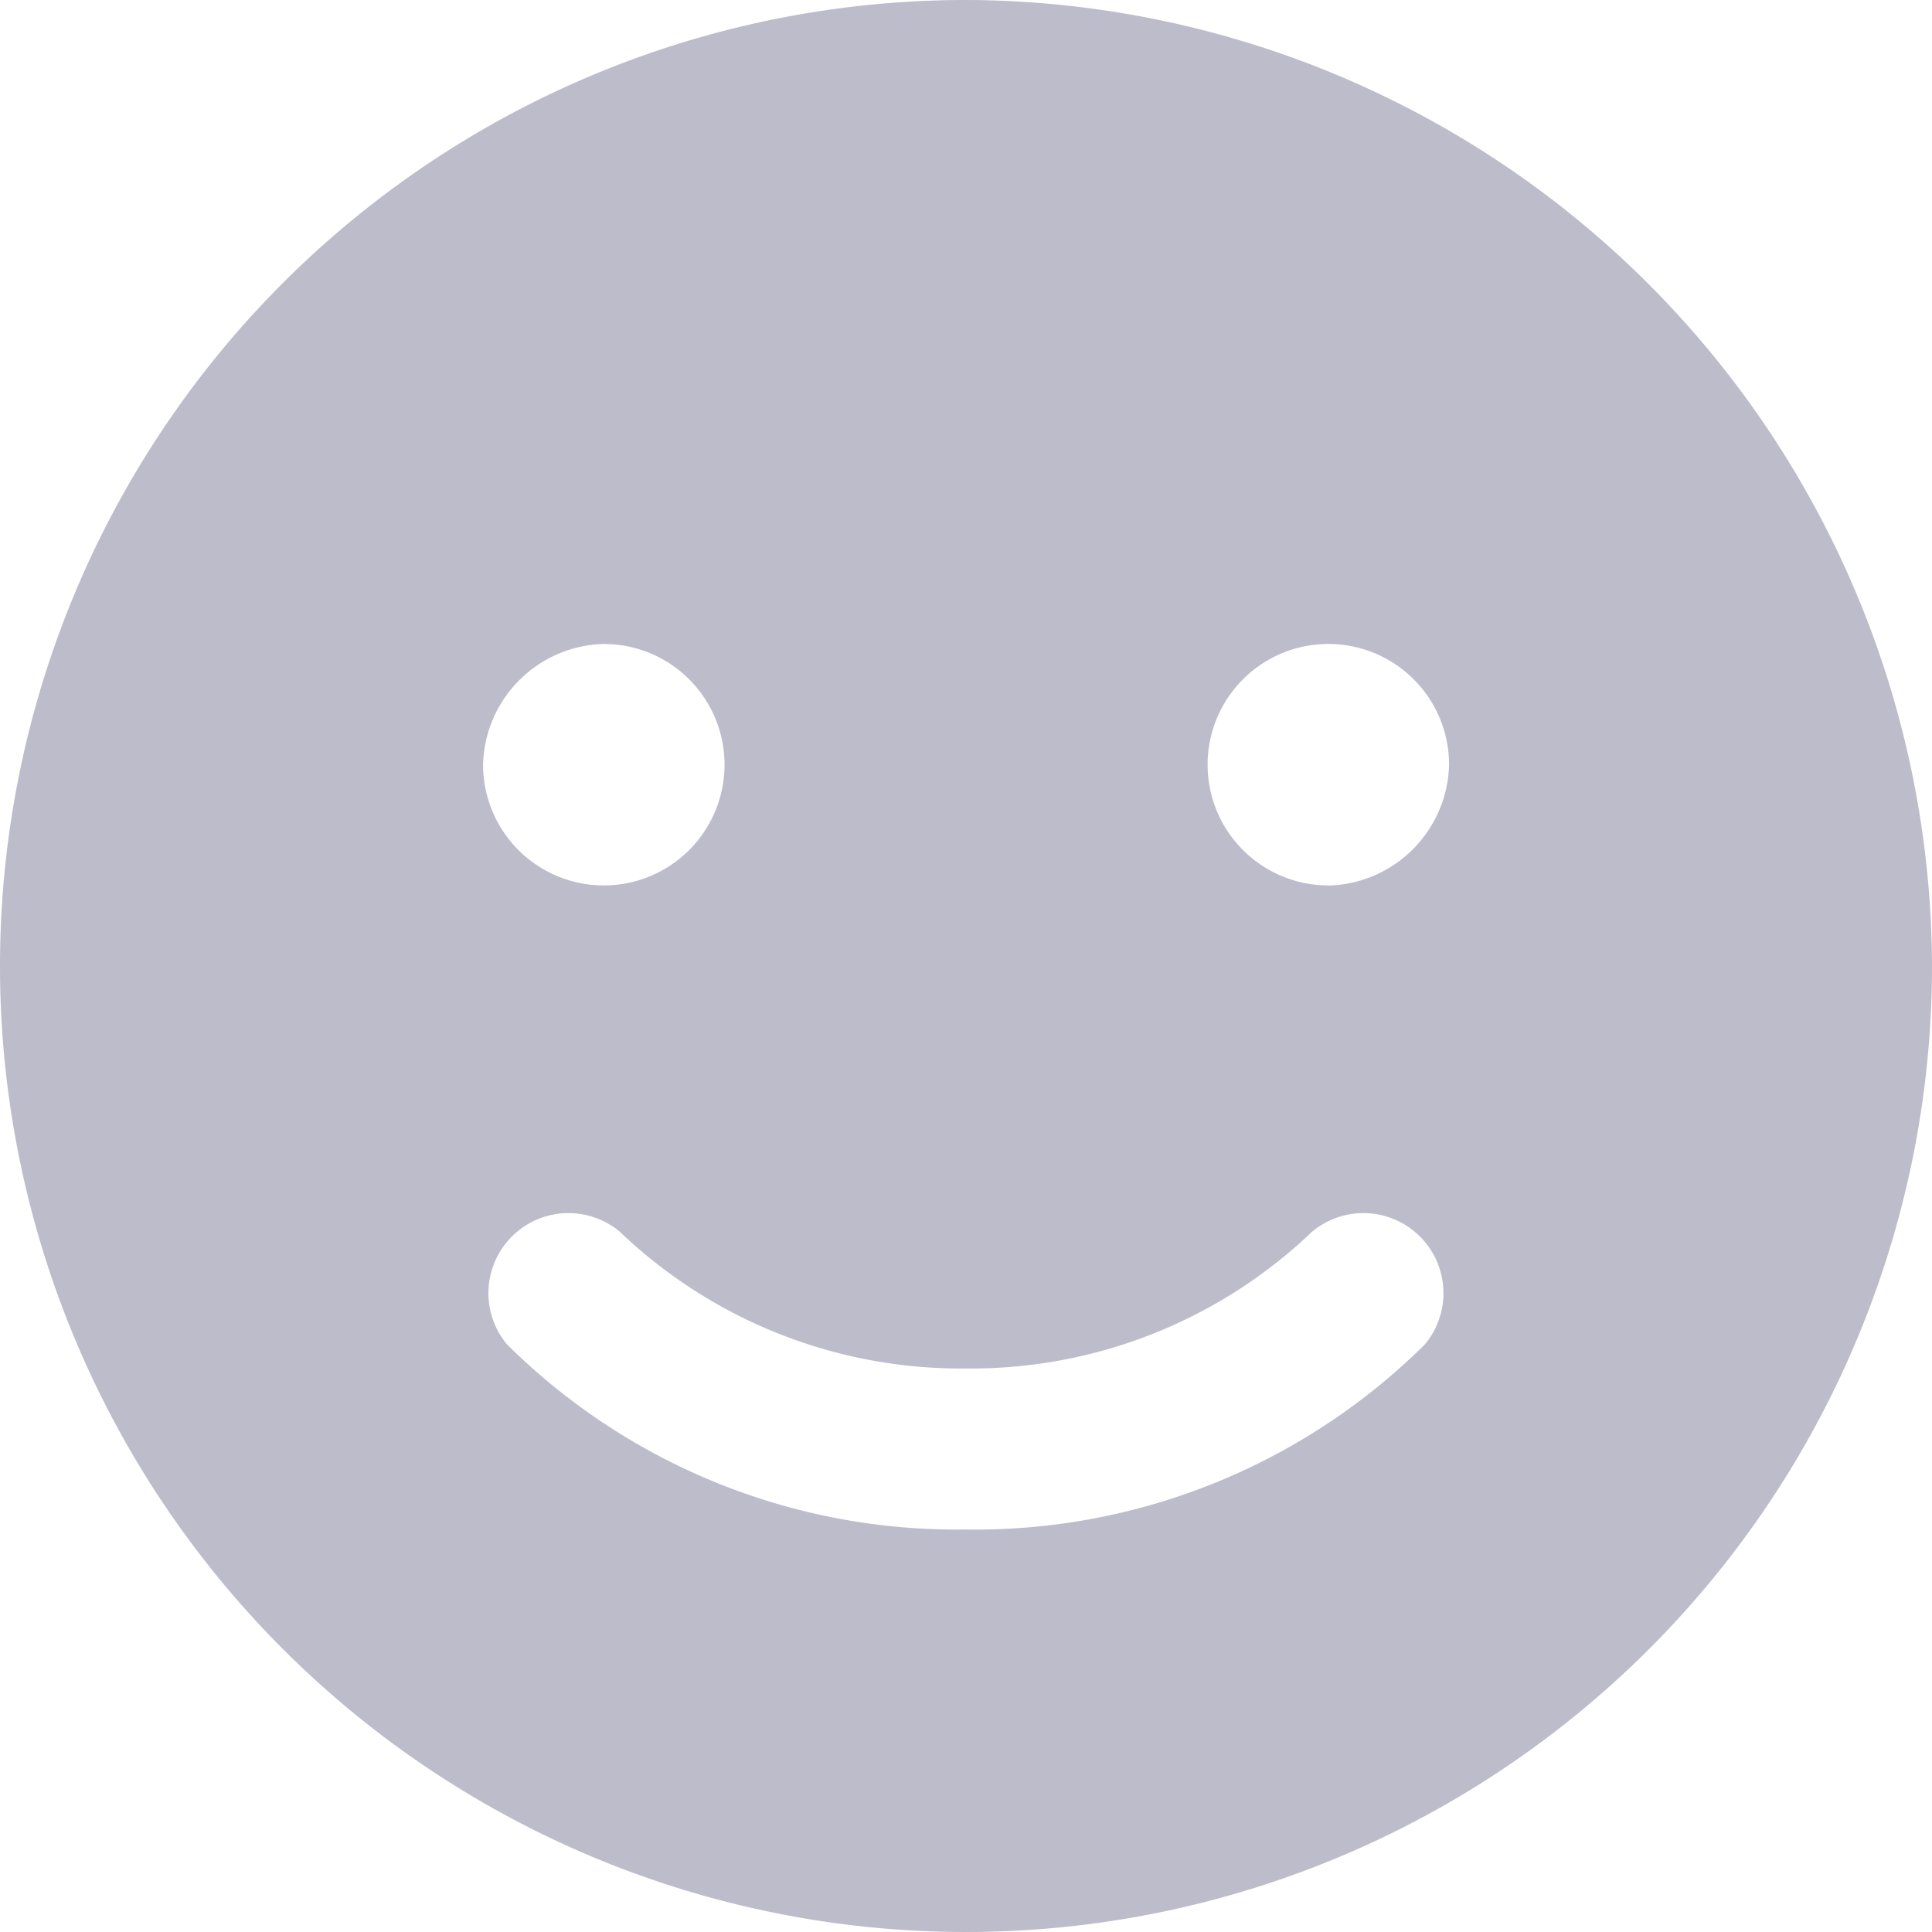 <svg xmlns="http://www.w3.org/2000/svg" xmlns:xlink="http://www.w3.org/1999/xlink" width="14.482" height="14.482" viewBox="0 0 14.482 14.482"><defs><clipPath id="a"><rect width="14.482" height="14.482" fill="none"/></clipPath></defs><g clip-path="url(#a)"><path d="M7.241,0a7.241,7.241,0,1,0,7.241,7.241A7.262,7.262,0,0,0,7.241,0ZM4.526,4.827a.905.905,0,1,1-.905.905A.928.928,0,0,1,4.526,4.827Zm6.155,5.25a4.784,4.784,0,0,1-3.44,1.388A4.784,4.784,0,0,1,3.8,10.077a.6.6,0,0,1,.845-.845,3.7,3.7,0,0,0,2.595,1.026A3.7,3.7,0,0,0,9.836,9.232a.6.6,0,0,1,.845.845Zm-.724-3.44a.905.905,0,1,1,.905-.905A.928.928,0,0,1,9.956,6.638Z" fill="#bcbccb"/></g></svg>